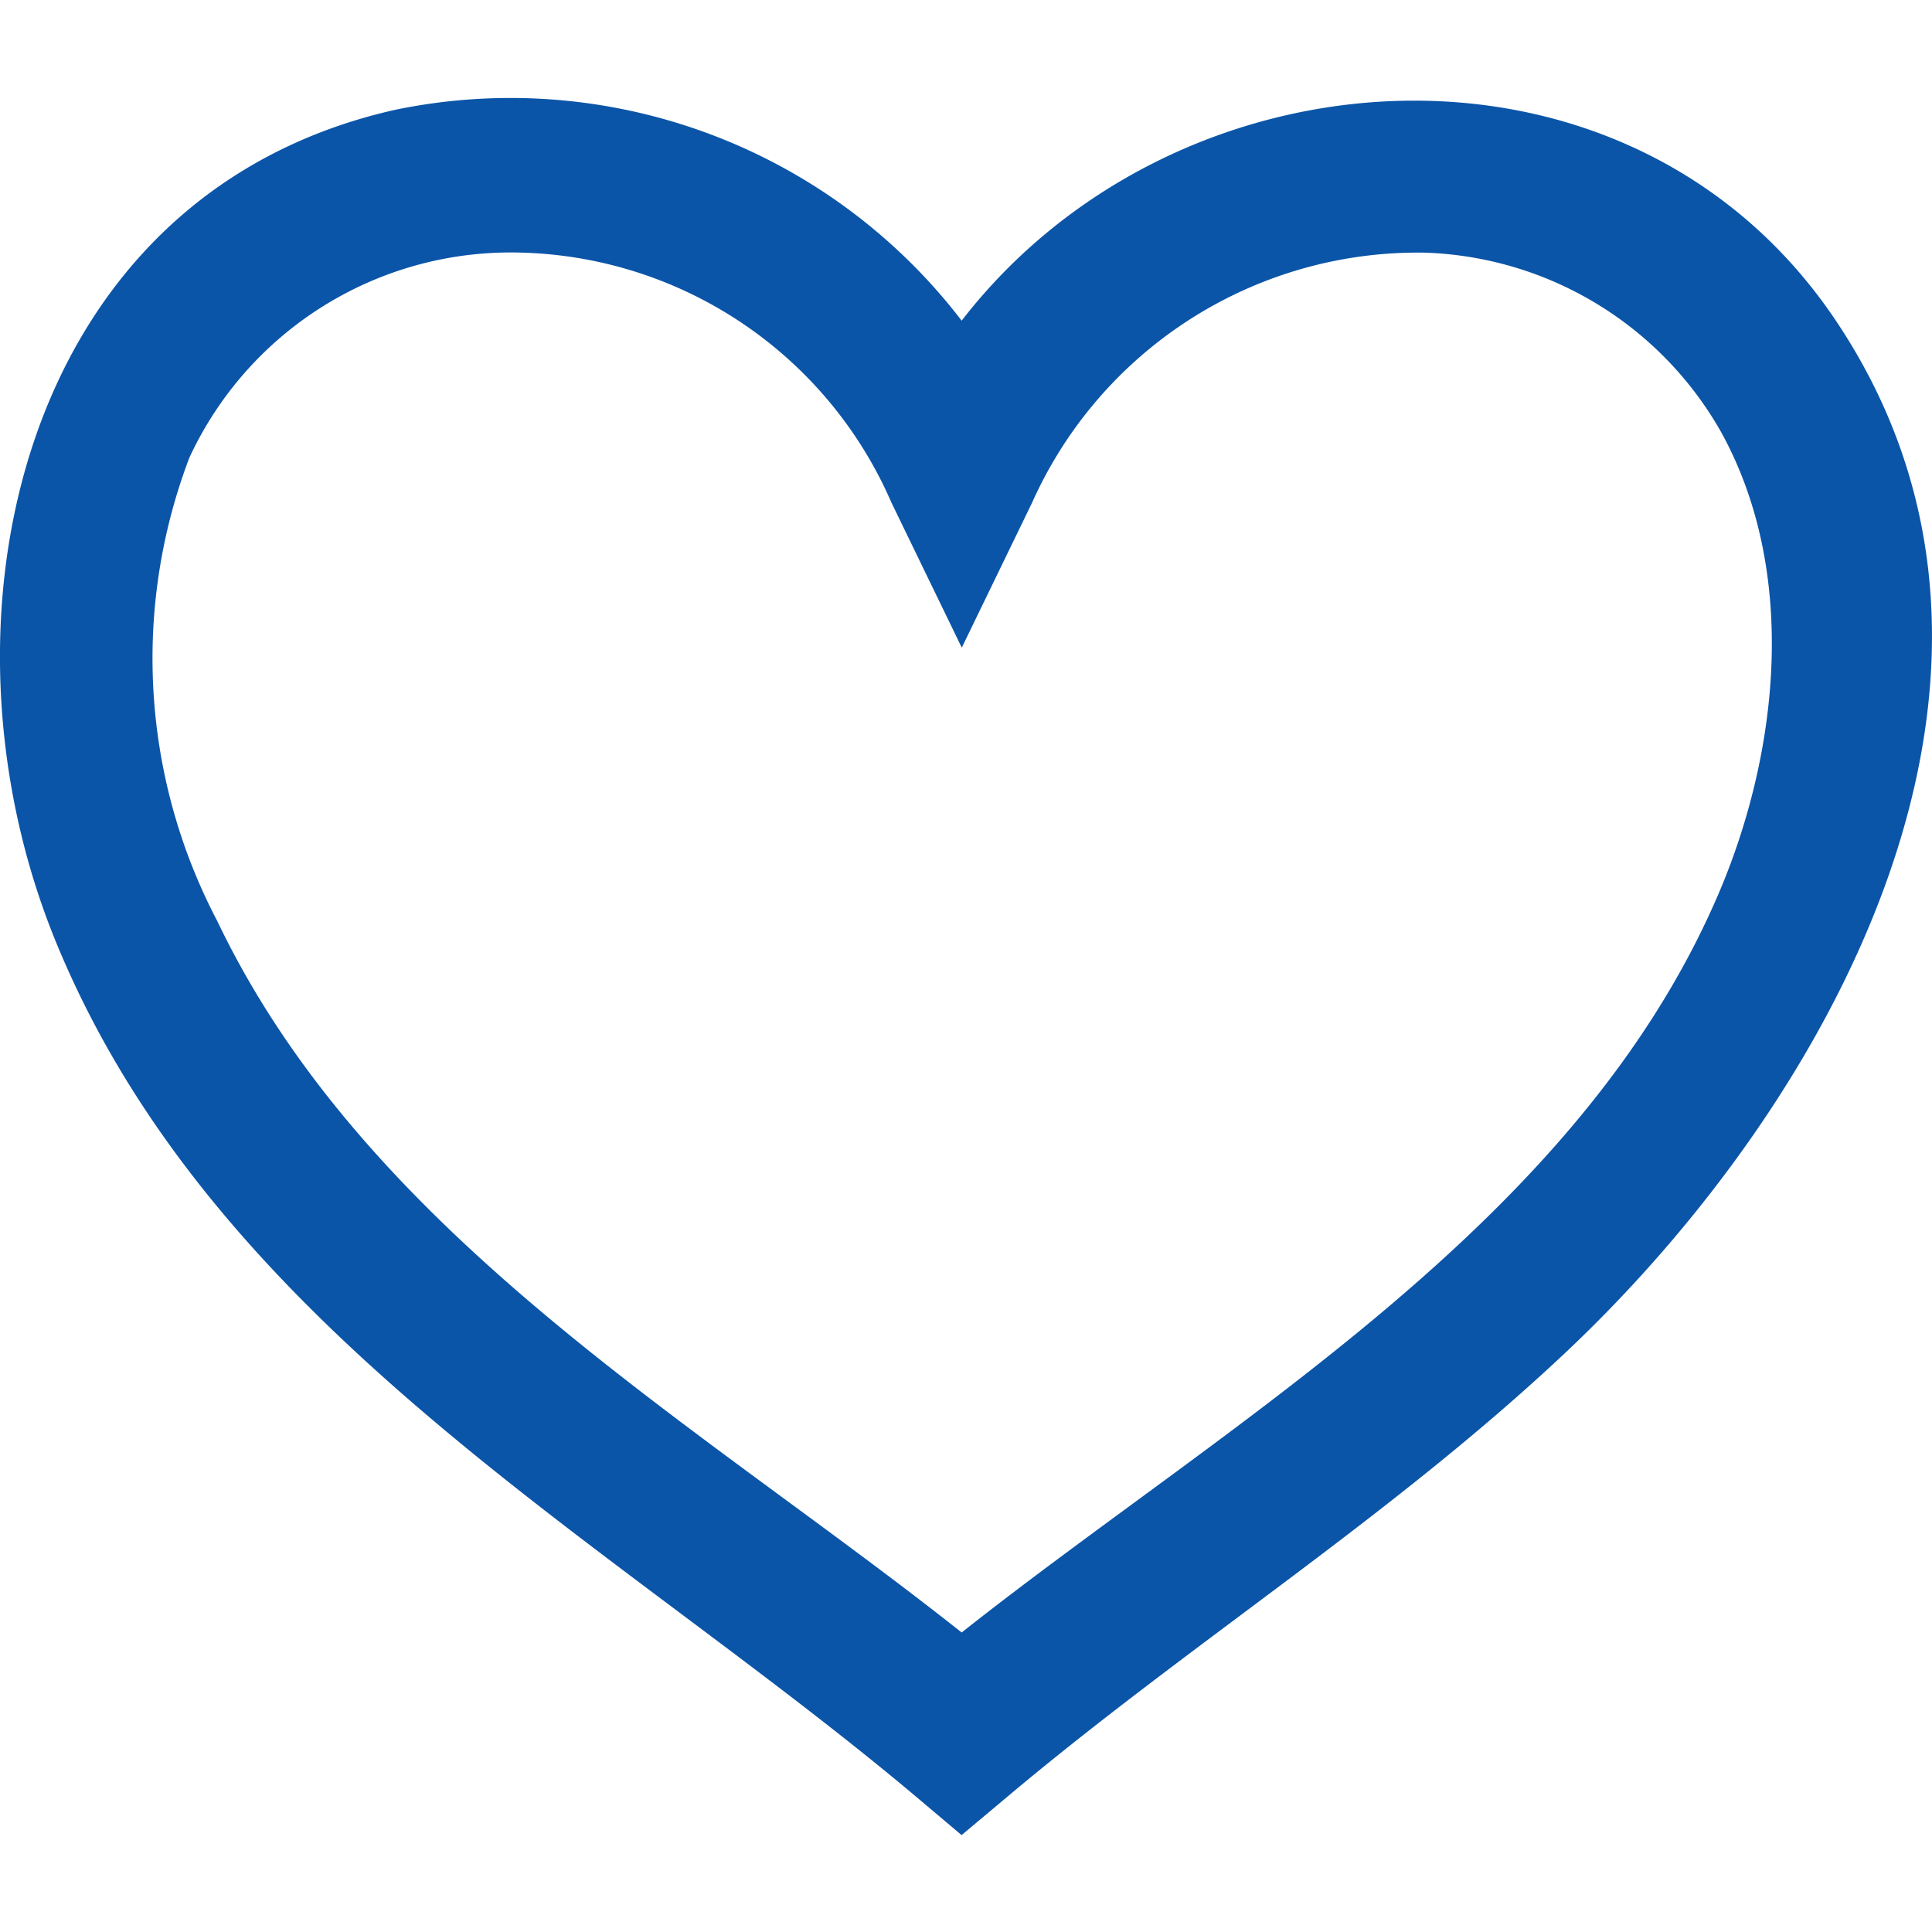 <svg xmlns="http://www.w3.org/2000/svg" xmlns:xlink="http://www.w3.org/1999/xlink" width="32" height="32" viewBox="0 0 32 32">
  <defs>
    <clipPath id="clip-favourite_default_rgb_32px">
      <rect width="32" height="32"/>
    </clipPath>
  </defs>
  <g id="favourite_default_rgb_32px" clip-path="url(#clip-favourite_default_rgb_32px)">
    <g id="favourite_rgb_32px" transform="translate(-0.061 0.011)">
      <path id="Path_762" data-name="Path 762" d="M15.988,30.384l-.83-.7C10.1,25.449,3.611,22,.983,15.58-1.183,10.284.377,3.213,6.6,1.809A9.414,9.414,0,0,1,15.989,5.3C19.568.672,27.049.222,30.458,5.284c3.928,5.834-.06,12.965-4.483,17.123-2.852,2.681-6.163,4.774-9.156,7.28ZM8.587,4.171a5.865,5.865,0,0,0-5.39,3.4,9.357,9.357,0,0,0,.461,7.67c2.493,5.22,7.967,8.327,12.331,11.787,4.452-3.52,10.146-6.736,12.509-12.172,1.028-2.364,1.359-5.378.069-7.712a5.857,5.857,0,0,0-4.9-2.97,7,7,0,0,0-6.512,4.142l-1.164,2.4-1.164-2.4A6.88,6.88,0,0,0,8.587,4.171Z" fill="#0b55a8"/>
    </g>
  </g>
</svg>
